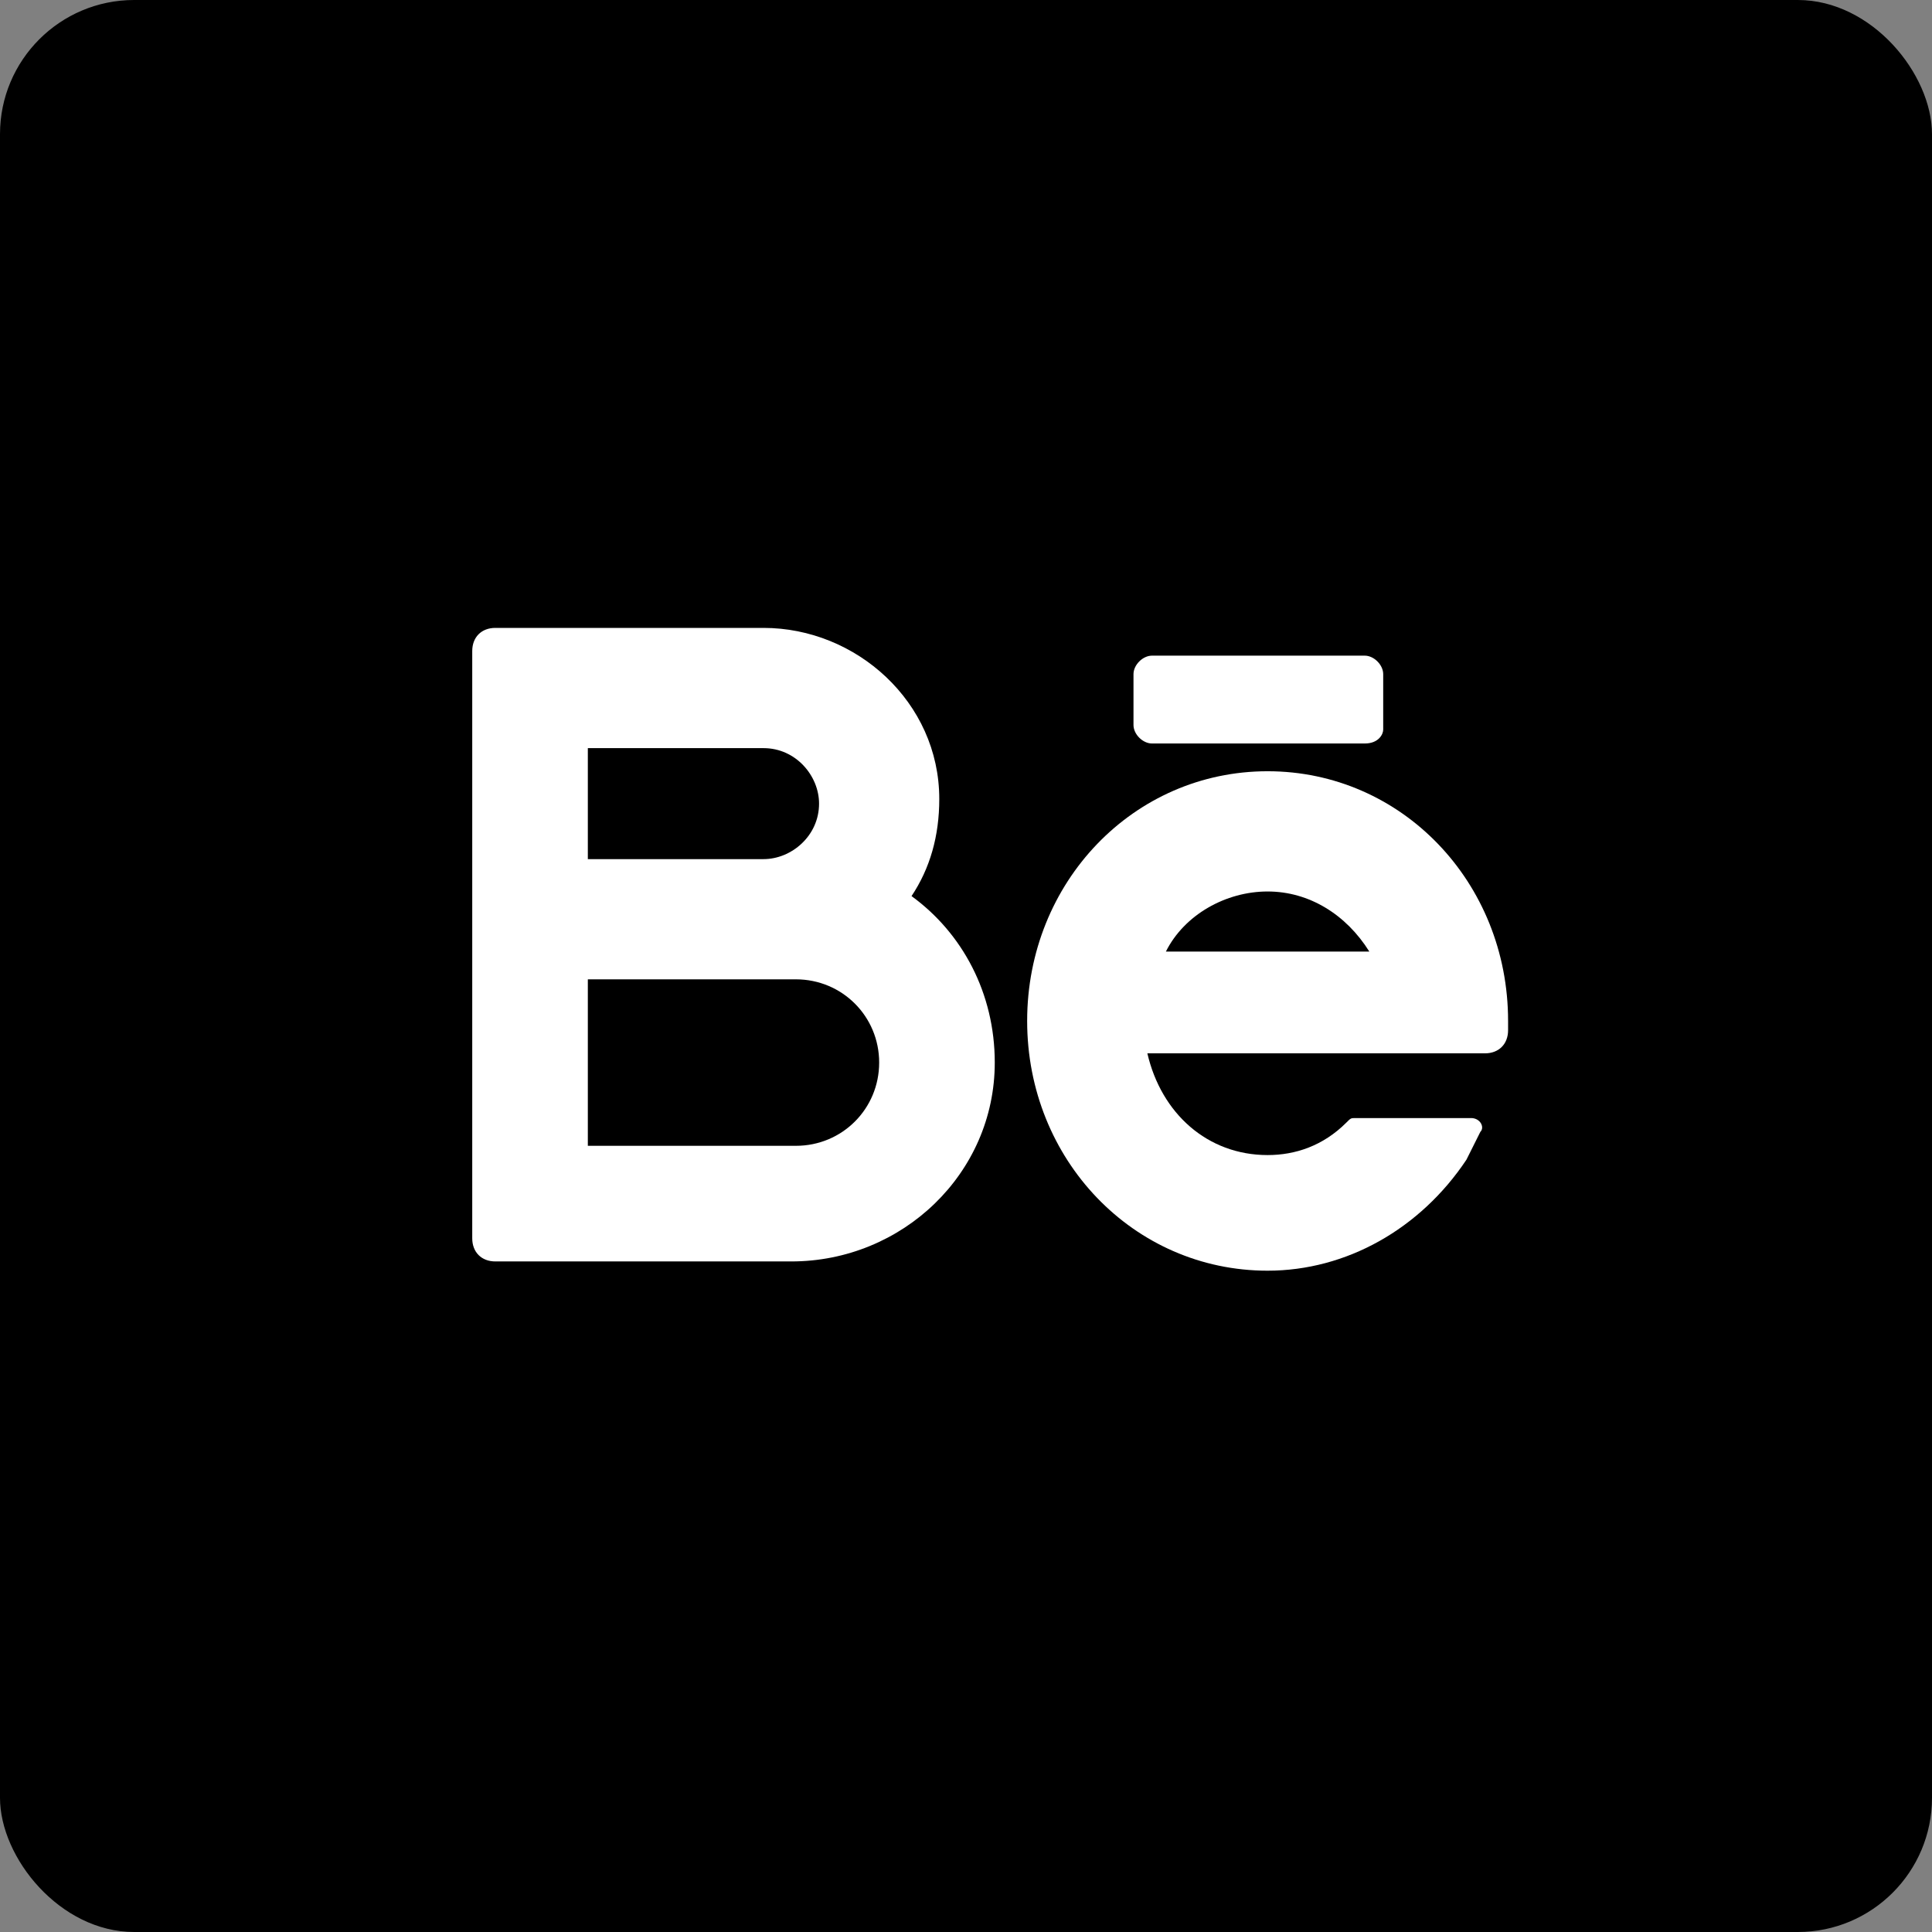 <svg width="72" height="72" viewBox="0 0 72 72" fill="none" xmlns="http://www.w3.org/2000/svg">
<rect x="0" y="0" width="72" height="72" fill="#808080" stroke="none"/>
<rect width="72" height="72" rx="5" fill="black"/>
<path d="M33.97 33.395C34.66 32.361 35.004 31.155 35.004 29.776C35.004 26.157 31.902 23.4 28.456 23.4H18.46C17.943 23.4 17.599 23.745 17.599 24.262V46.148C17.599 46.665 17.943 47.01 18.46 47.01H29.49C33.626 47.01 37.072 43.735 37.072 39.599C37.072 37.014 35.866 34.774 33.97 33.395ZM21.907 27.881H28.456C29.662 27.881 30.524 28.915 30.524 29.949C30.524 31.155 29.49 32.017 28.456 32.017H21.907V27.881ZM29.662 42.701H21.907V36.497H29.662C31.385 36.497 32.764 37.876 32.764 39.599C32.764 41.323 31.385 42.701 29.662 42.701Z" fill="white"/>
<path d="M56.202 38.048C56.202 32.878 52.238 28.742 47.24 28.742C42.242 28.742 38.279 32.878 38.279 38.048C38.279 43.218 42.242 47.355 47.24 47.355C50.17 47.355 52.927 45.803 54.65 43.218C54.823 42.874 54.995 42.529 55.167 42.184C55.34 42.012 55.167 41.667 54.823 41.667H50.514C50.342 41.667 50.342 41.667 50.17 41.84C49.308 42.701 48.274 43.046 47.24 43.046C45 43.046 43.276 41.495 42.759 39.255H55.34C55.857 39.255 56.202 38.91 56.202 38.393V38.048ZM47.24 33.223C48.791 33.223 50.17 34.085 51.031 35.463H43.449C44.138 34.085 45.689 33.223 47.24 33.223Z" fill="white"/>
<path d="M50.859 27.708H42.932C42.587 27.708 42.242 27.364 42.242 27.019V25.123C42.242 24.779 42.587 24.434 42.932 24.434H50.859C51.204 24.434 51.548 24.779 51.548 25.123V27.191C51.548 27.364 51.376 27.708 50.859 27.708Z" fill="white"/>
</svg>
